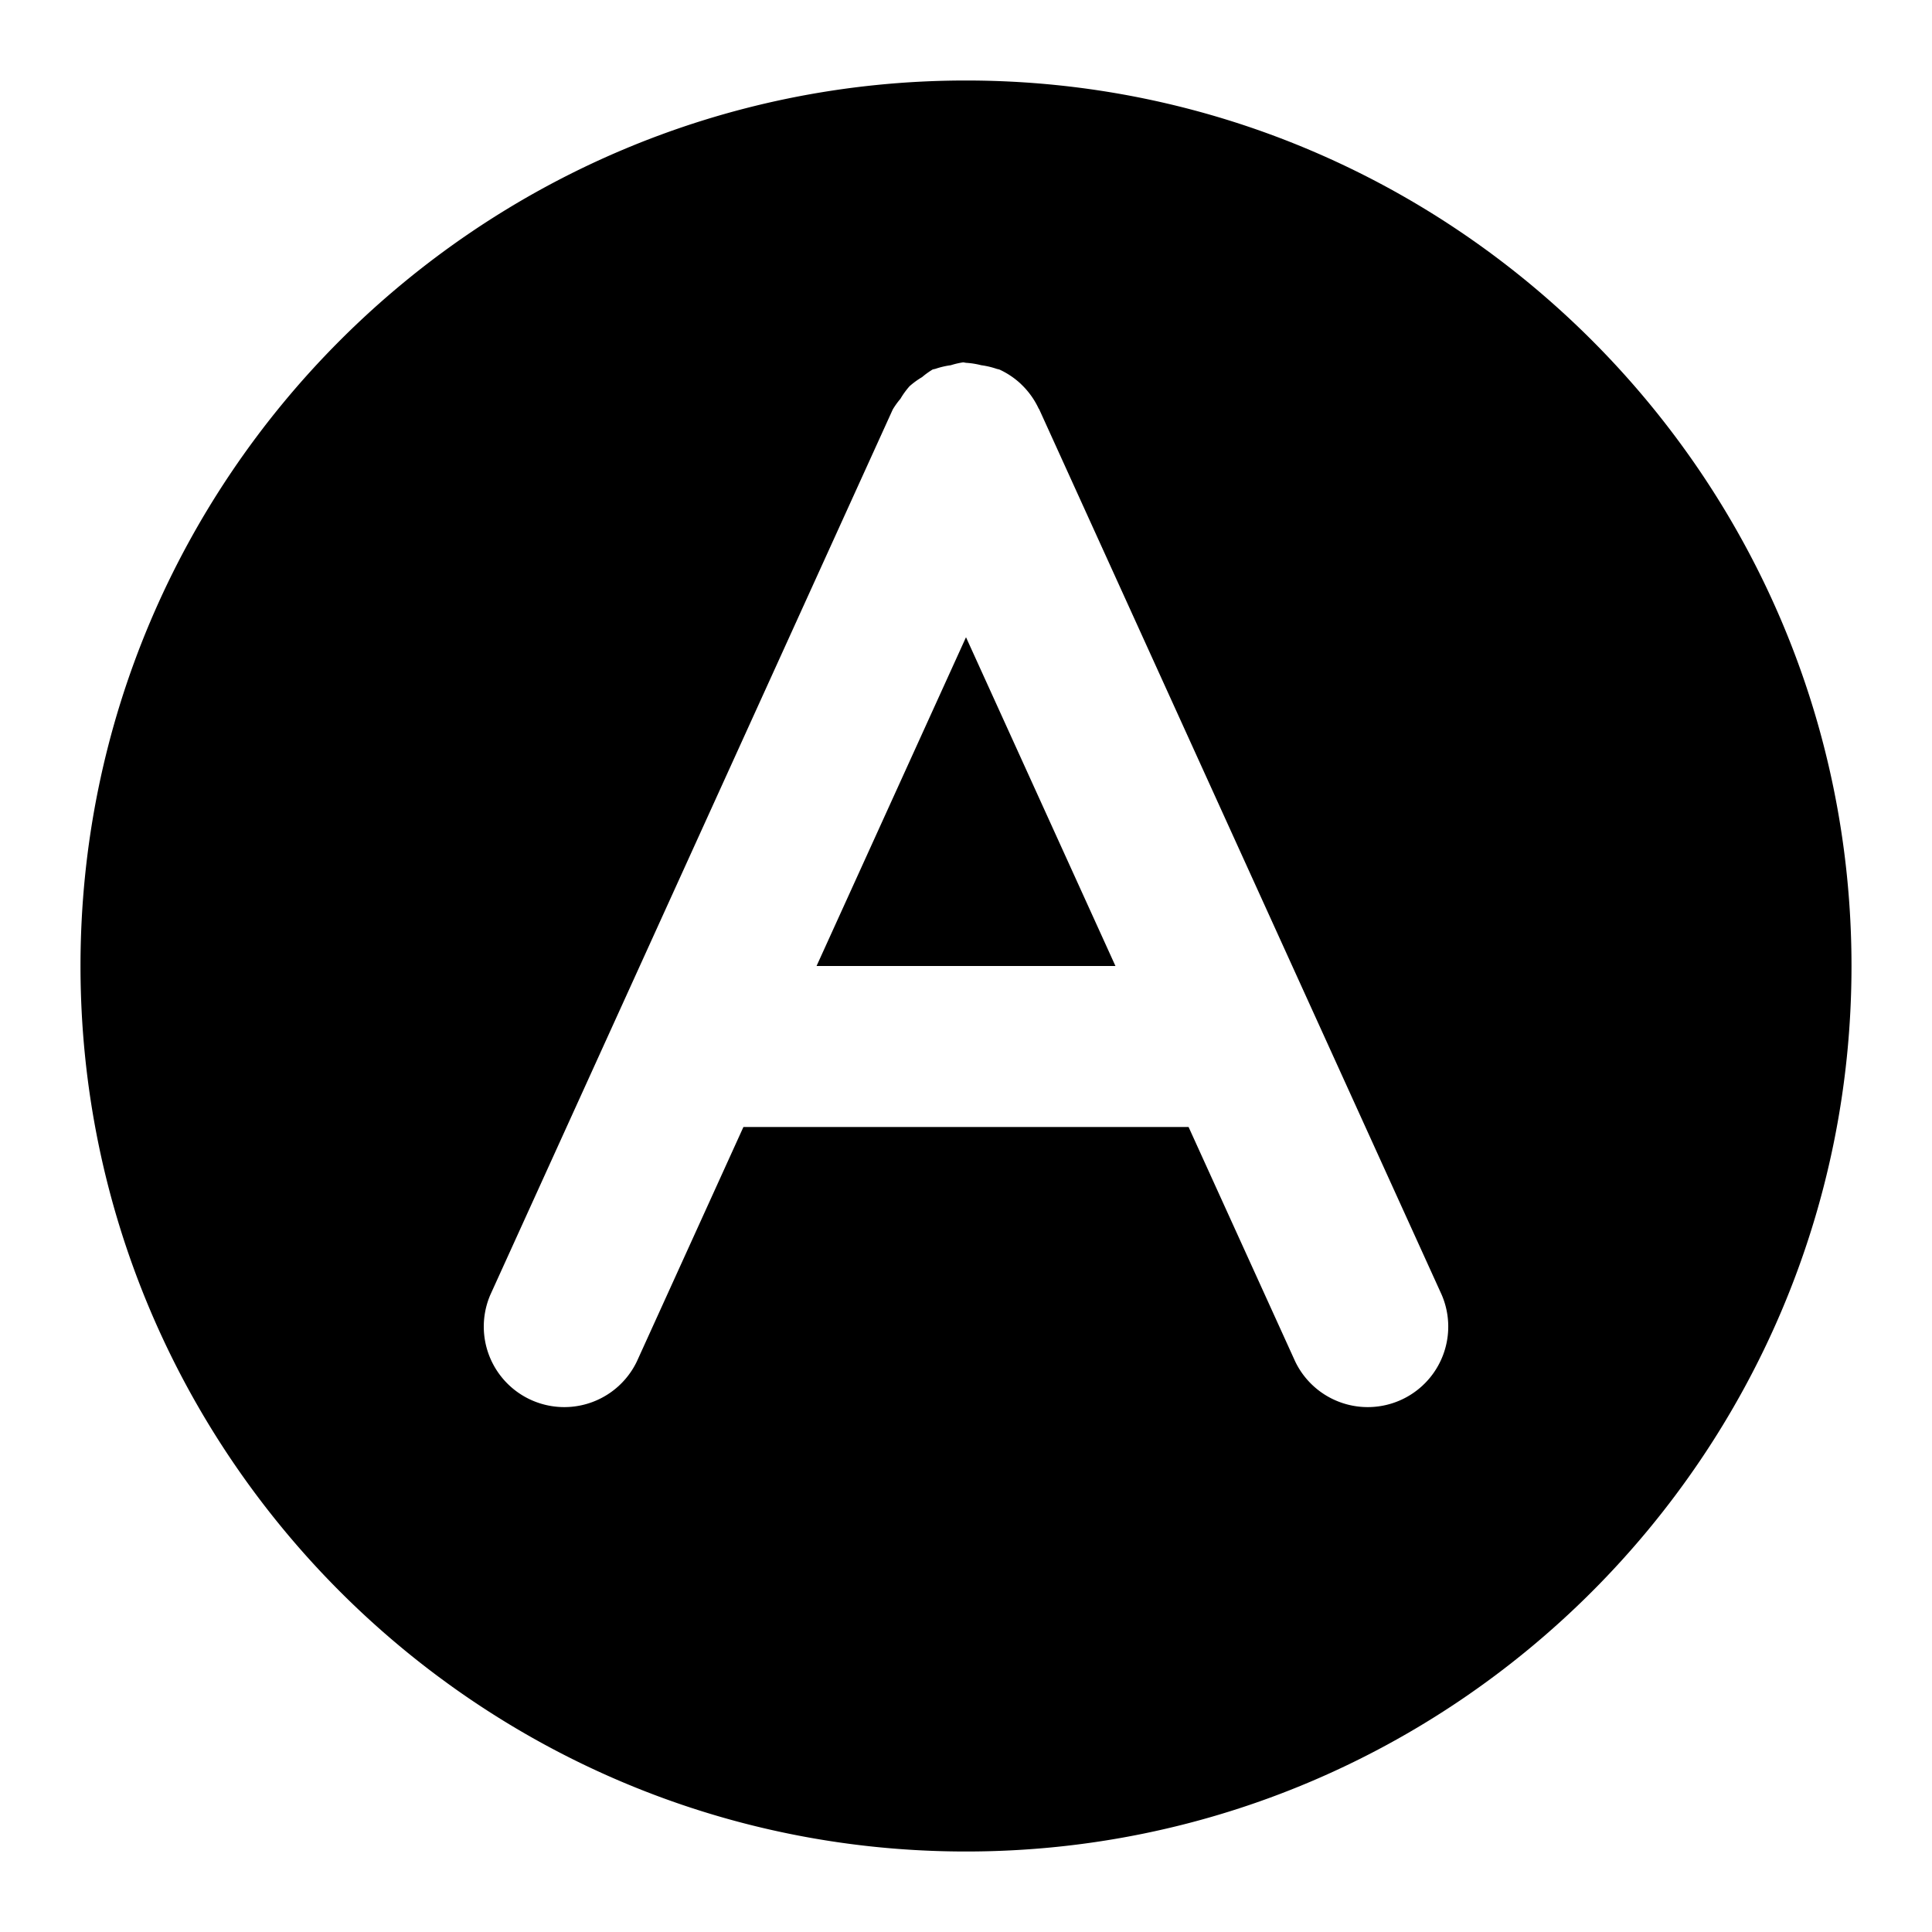 <svg xmlns="http://www.w3.org/2000/svg" width="48" height="48" viewBox="0 0 48 48"><path d="M27.713 24 24 15.832 20.287 24Z"/><path d="M24 2C11.873 2 2 11.873 2 24s9.873 22 22 22 22-9.873 22-22S36.127 2 24 2Zm-.068 7.002.068.012a2 2 0 0 1 .379.06 2 2 0 0 1 .383.09l.066.016a2 2 0 0 1 .531.355l.016.016a2 2 0 0 1 .428.595l.017.026 10 22a2 2 0 0 1-3.64 1.656L29.53 28H18.47l-2.649 5.828a2 2 0 0 1-3.64-1.656l10-22a2 2 0 0 1 .19-.264 2 2 0 0 1 .226-.312 2 2 0 0 1 .312-.227 2 2 0 0 1 .264-.19l.066-.015a2 2 0 0 1 .383-.09 2 2 0 0 1 .31-.072z"/></svg>